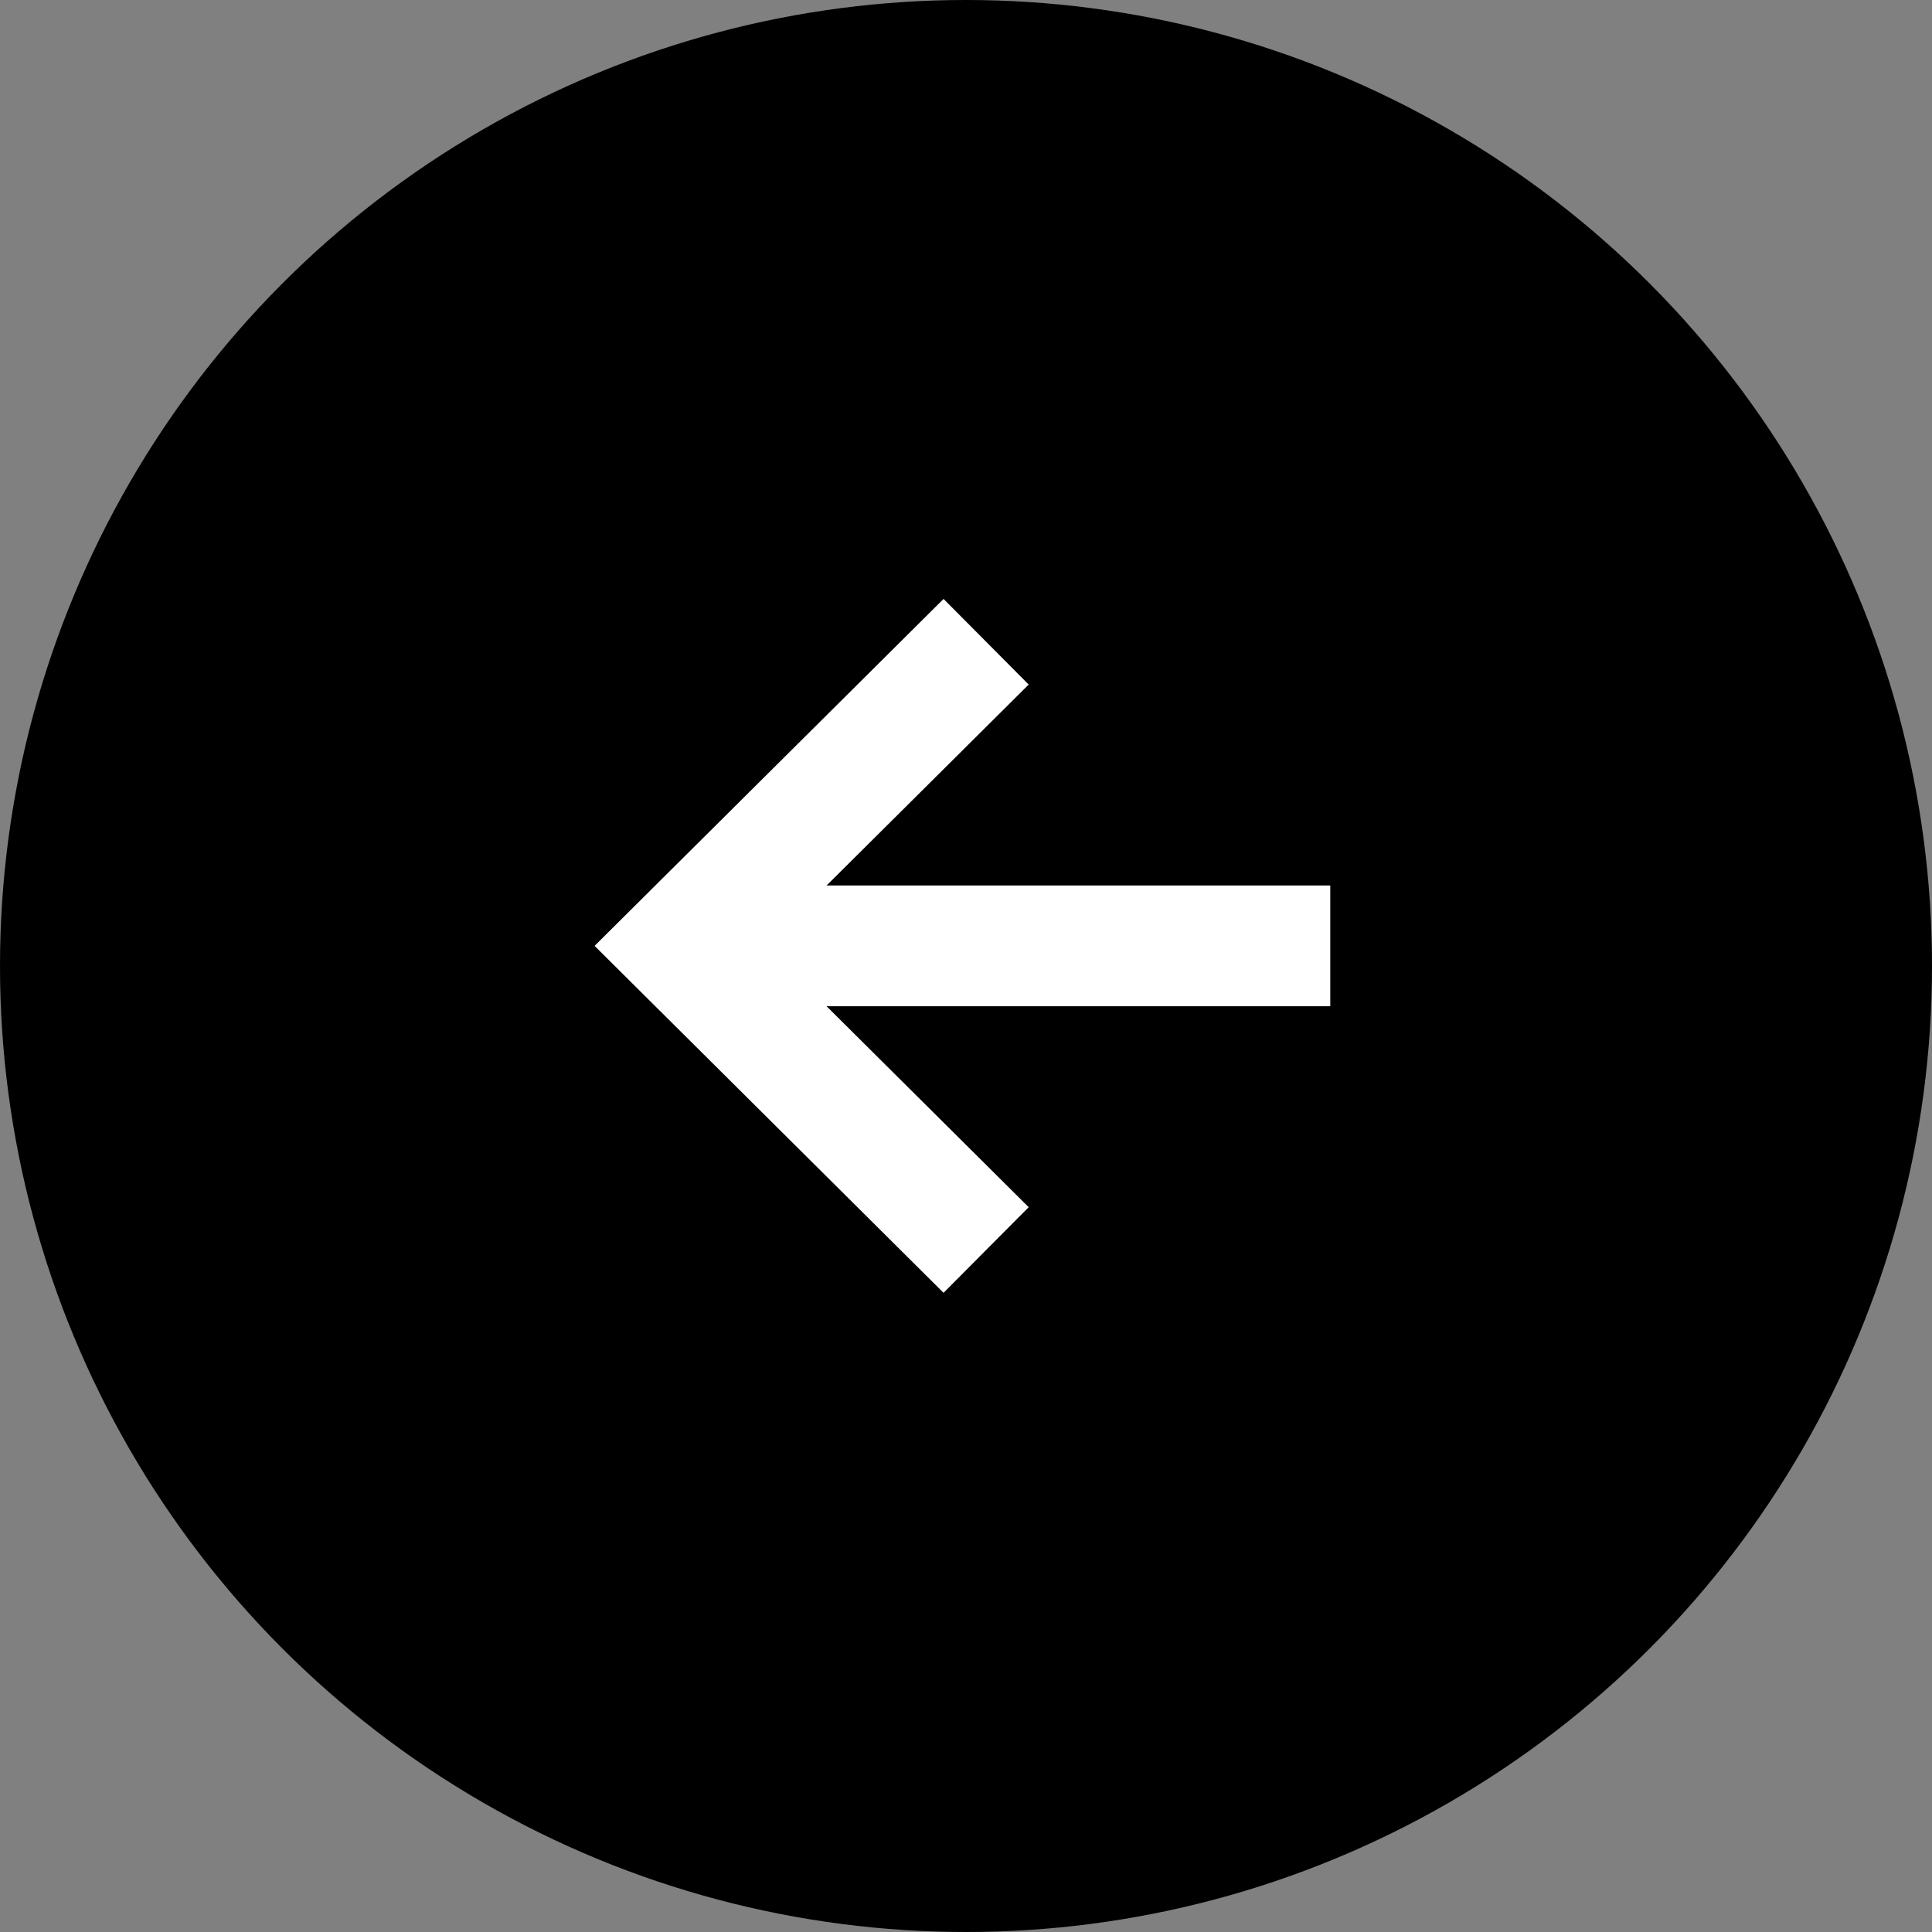 <?xml version="1.0" encoding="UTF-8"?>
<svg width="48px" height="48px" viewBox="0 0 48 48" version="1.1" xmlns="http://www.w3.org/2000/svg" xmlns:xlink="http://www.w3.org/1999/xlink">
    <rect x="0" y="0" width="48" height="48" fill="#808080" stroke="none"/>
    <title>01-arrow/right</title>
    <g id="🏡-Homepage" stroke="none" stroke-width="1" fill="none" fill-rule="evenodd">
        <g id="D---BAM_V002_Homepage" transform="translate(-206, -3338)">
            <g id="Group" transform="translate(206, 3338)">
                <circle id="Oval" fill="#000000" fill-rule="nonzero" cx="24" cy="24" r="24"></circle>
                <g transform="translate(15, 15)" id="Arrow" stroke="#FFFFFF" stroke-width="3">
                    <g transform="translate(9.5, 8.5) rotate(-180) translate(-9.5, -8.5) ">
                        <line x1="9.025" y1="0.425" x2="9.025" y2="16.575" id="Path" transform="translate(9.025, 8.5) rotate(-270) translate(-9.025, -8.5) "></line>
                        <polyline id="Path-5" points="9.5 0.944 17.1 8.5 9.5 16.056"></polyline>
                    </g>
                </g>
            </g>
        </g>
    </g>
</svg>
